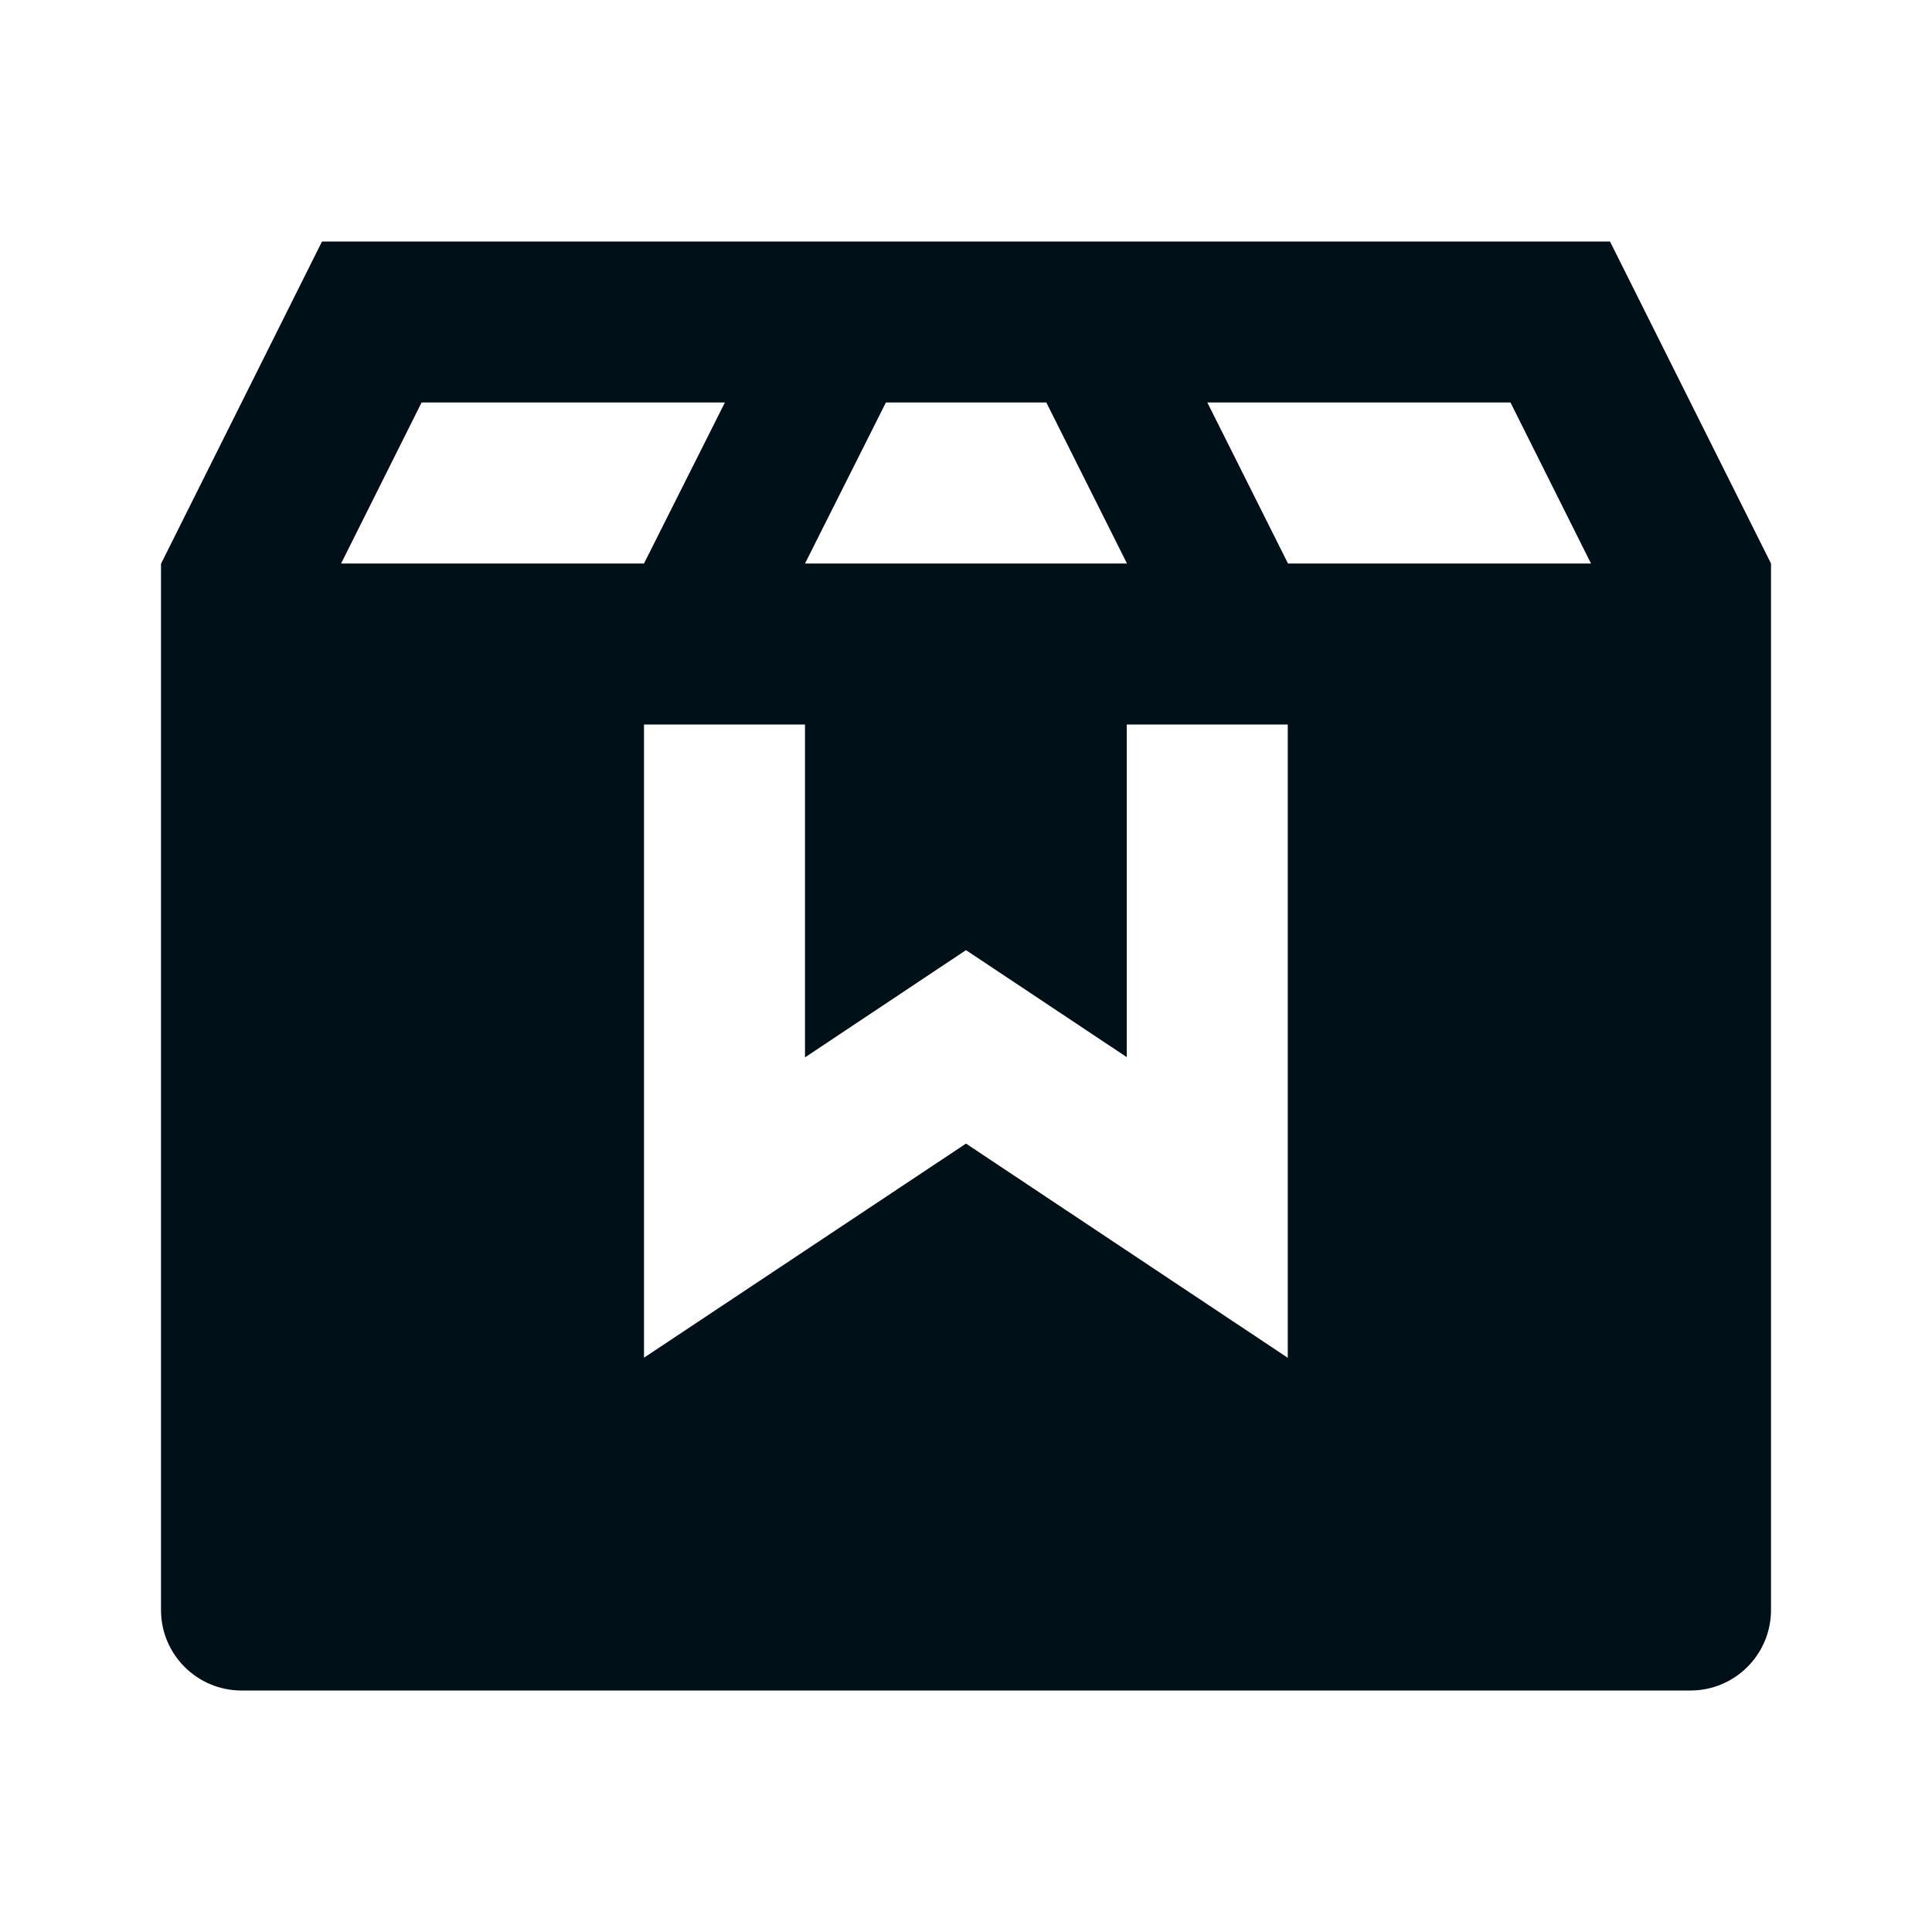 <?xml version="1.0" encoding="UTF-8"?>
<svg width="24px" height="24px" viewBox="0 0 24 24" version="1.1" xmlns="http://www.w3.org/2000/svg" xmlns:xlink="http://www.w3.org/1999/xlink">
    <title>icons/vitamix/business/package-fill</title>
    <g id="icons/vitamix/business/package-fill" stroke="none" stroke-width="1" fill="none" fill-rule="evenodd">
        <polygon id="path" points="0 0 24 0 24 24 0 24"></polygon>
        <path d="M20,3 L22,7 L22,20 C22,20.552 21.552,21 21,21 L3,21 C2.448,21 2,20.552 2,20 L2,7.004 L4,3 L20,3 Z M10,9 L8,9 L8,16.866 L12,14.206 L15.997,16.867 L15.997,9 L13.997,9 L13.997,13.132 L12,11.803 L10,13.135 L10,9 Z M11.005,5 L9.005,5 L8,7 L10,7 L11.005,5 Z M14.998,5 L12.998,5 L14,7 L16,7 L14.998,5 Z M19.764,7 L18.764,5 L5.237,5 L4.237,7 L19.764,7 Z" id="shape" fill="#001018" fill-rule="nonzero"></path>
    </g>
</svg>
